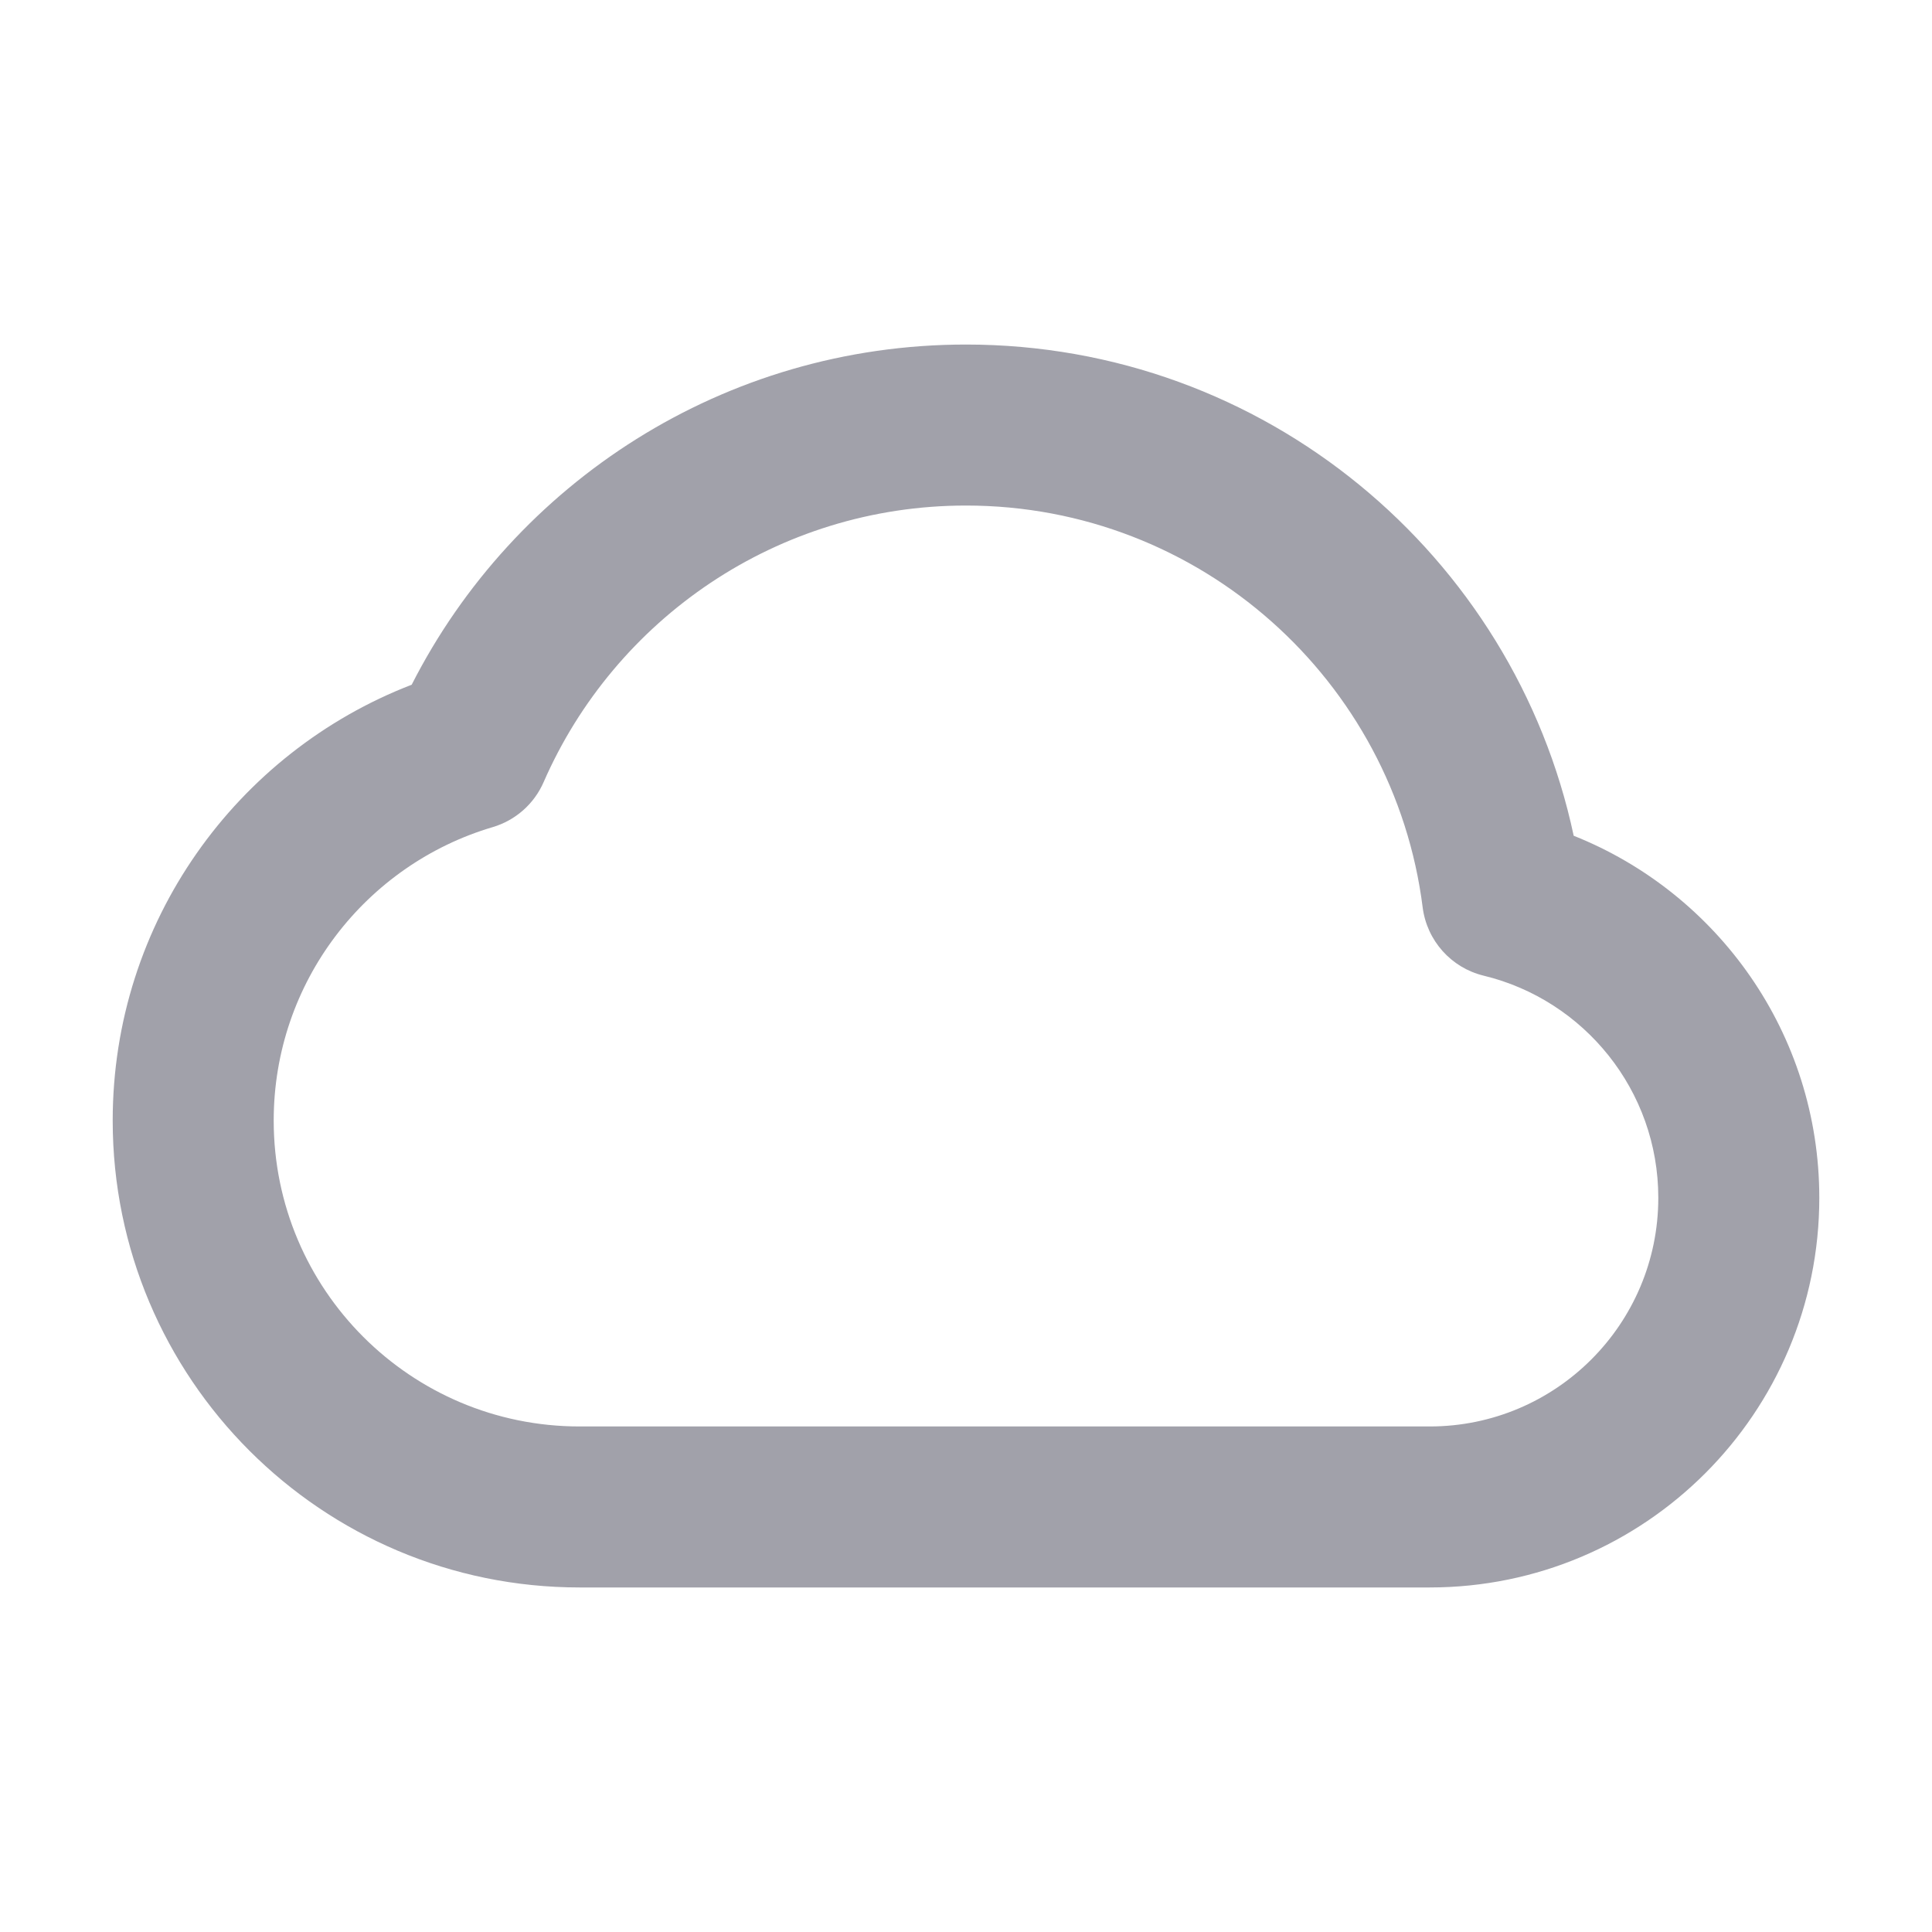 <svg width="24" height="24" viewBox="0 0 24 24" fill="none" xmlns="http://www.w3.org/2000/svg">
<path fill-rule="evenodd" clip-rule="evenodd" d="M12 6.28C9.655 6.28 7.637 7.692 6.753 9.716C6.635 9.987 6.403 10.191 6.12 10.275C4.546 10.74 3.4 12.198 3.4 13.92C3.4 16.019 5.101 17.72 7.2 17.72H12V18.72V19.72H7.2C3.996 19.72 1.4 17.123 1.4 13.92C1.4 11.451 2.941 9.344 5.114 8.506C6.388 6 8.993 4.28 12 4.28C15.708 4.28 18.806 6.895 19.549 10.382C21.336 11.094 22.6 12.838 22.6 14.88C22.6 17.553 20.433 19.72 17.76 19.72H12V18.72V17.72H17.76C19.328 17.72 20.6 16.448 20.6 14.88C20.6 13.544 19.676 12.421 18.43 12.12C18.027 12.022 17.726 11.685 17.673 11.273C17.318 8.458 14.912 6.28 12 6.28Z" fill="#A1A1AA"/>
</svg>
